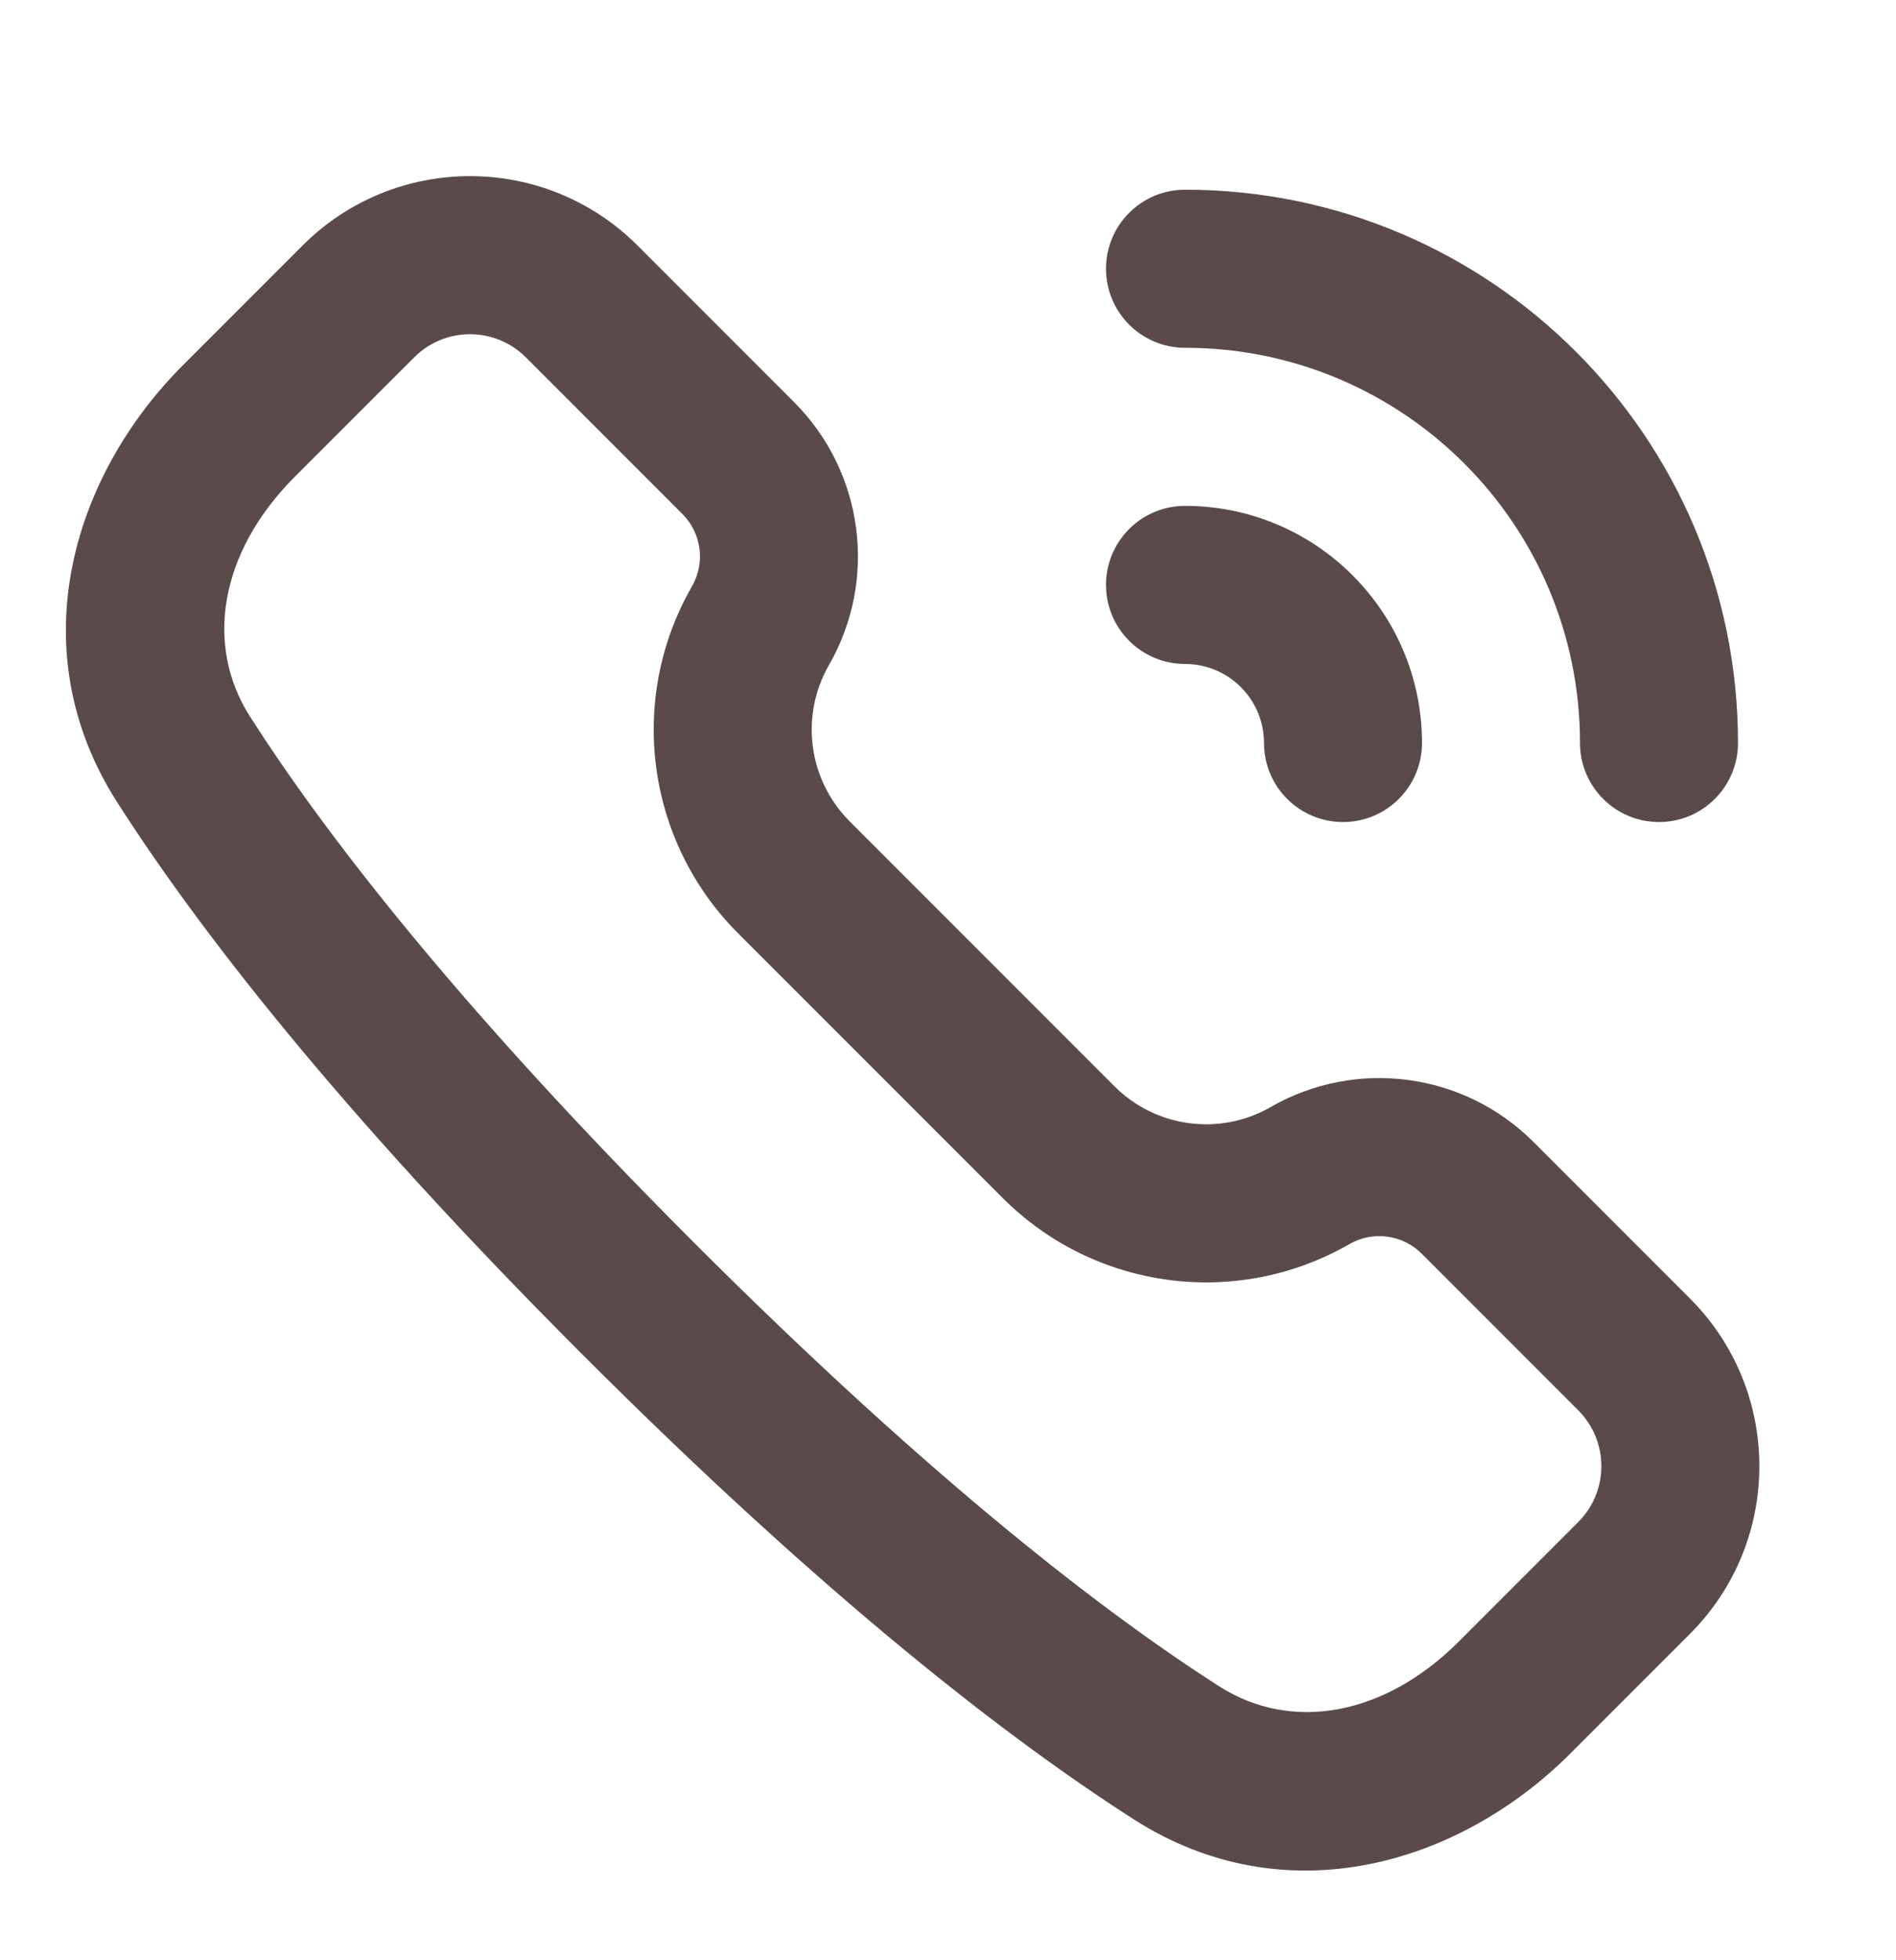 <svg width="30" height="31" viewBox="0 0 30 31" fill="none" xmlns="http://www.w3.org/2000/svg">
<path d="M2.898 5.772C1.127 7.542 0.322 10.288 1.849 12.679C3.111 14.654 5.327 17.532 9.209 21.414C13.092 25.297 15.97 27.512 17.945 28.775C20.335 30.302 23.082 29.497 24.852 27.726L26.74 25.838C28.204 24.374 28.204 21.999 26.74 20.535L24.264 18.059C23.162 16.957 21.457 16.731 20.106 17.507C19.302 17.969 18.29 17.834 17.635 17.18L13.444 12.989C12.789 12.334 12.655 11.321 13.116 10.518C13.893 9.167 13.667 7.462 12.565 6.36L10.089 3.884C8.624 2.419 6.25 2.419 4.786 3.884L2.898 5.772ZM3.956 11.332C3.231 10.198 3.478 8.727 4.665 7.539L6.553 5.652C7.041 5.163 7.833 5.163 8.321 5.652L10.797 8.128C11.101 8.431 11.163 8.9 10.949 9.272C9.924 11.055 10.223 13.303 11.676 14.757L15.867 18.947C17.321 20.401 19.569 20.699 21.351 19.675C21.723 19.461 22.193 19.523 22.496 19.827L24.972 22.303C25.46 22.791 25.46 23.582 24.972 24.07L23.084 25.958C21.897 27.146 20.426 27.393 19.291 26.668C17.502 25.524 14.763 23.432 10.977 19.647C7.191 15.861 5.099 13.122 3.956 11.332ZM17.5 4.25C17.5 3.56 18.06 3 18.75 3C23.582 3 27.5 6.918 27.5 11.75C27.5 12.44 26.94 13 26.25 13C25.56 13 25 12.44 25 11.75C25 8.298 22.202 5.5 18.75 5.5C18.06 5.5 17.5 4.94 17.5 4.25ZM17.5 9.25C17.5 8.56 18.06 8 18.75 8C20.821 8 22.5 9.679 22.5 11.75C22.5 12.44 21.94 13 21.25 13C20.56 13 20 12.44 20 11.75C20 11.06 19.44 10.5 18.75 10.5C18.06 10.5 17.5 9.94 17.5 9.25Z" fill="#5B4A4A"/>
</svg>
